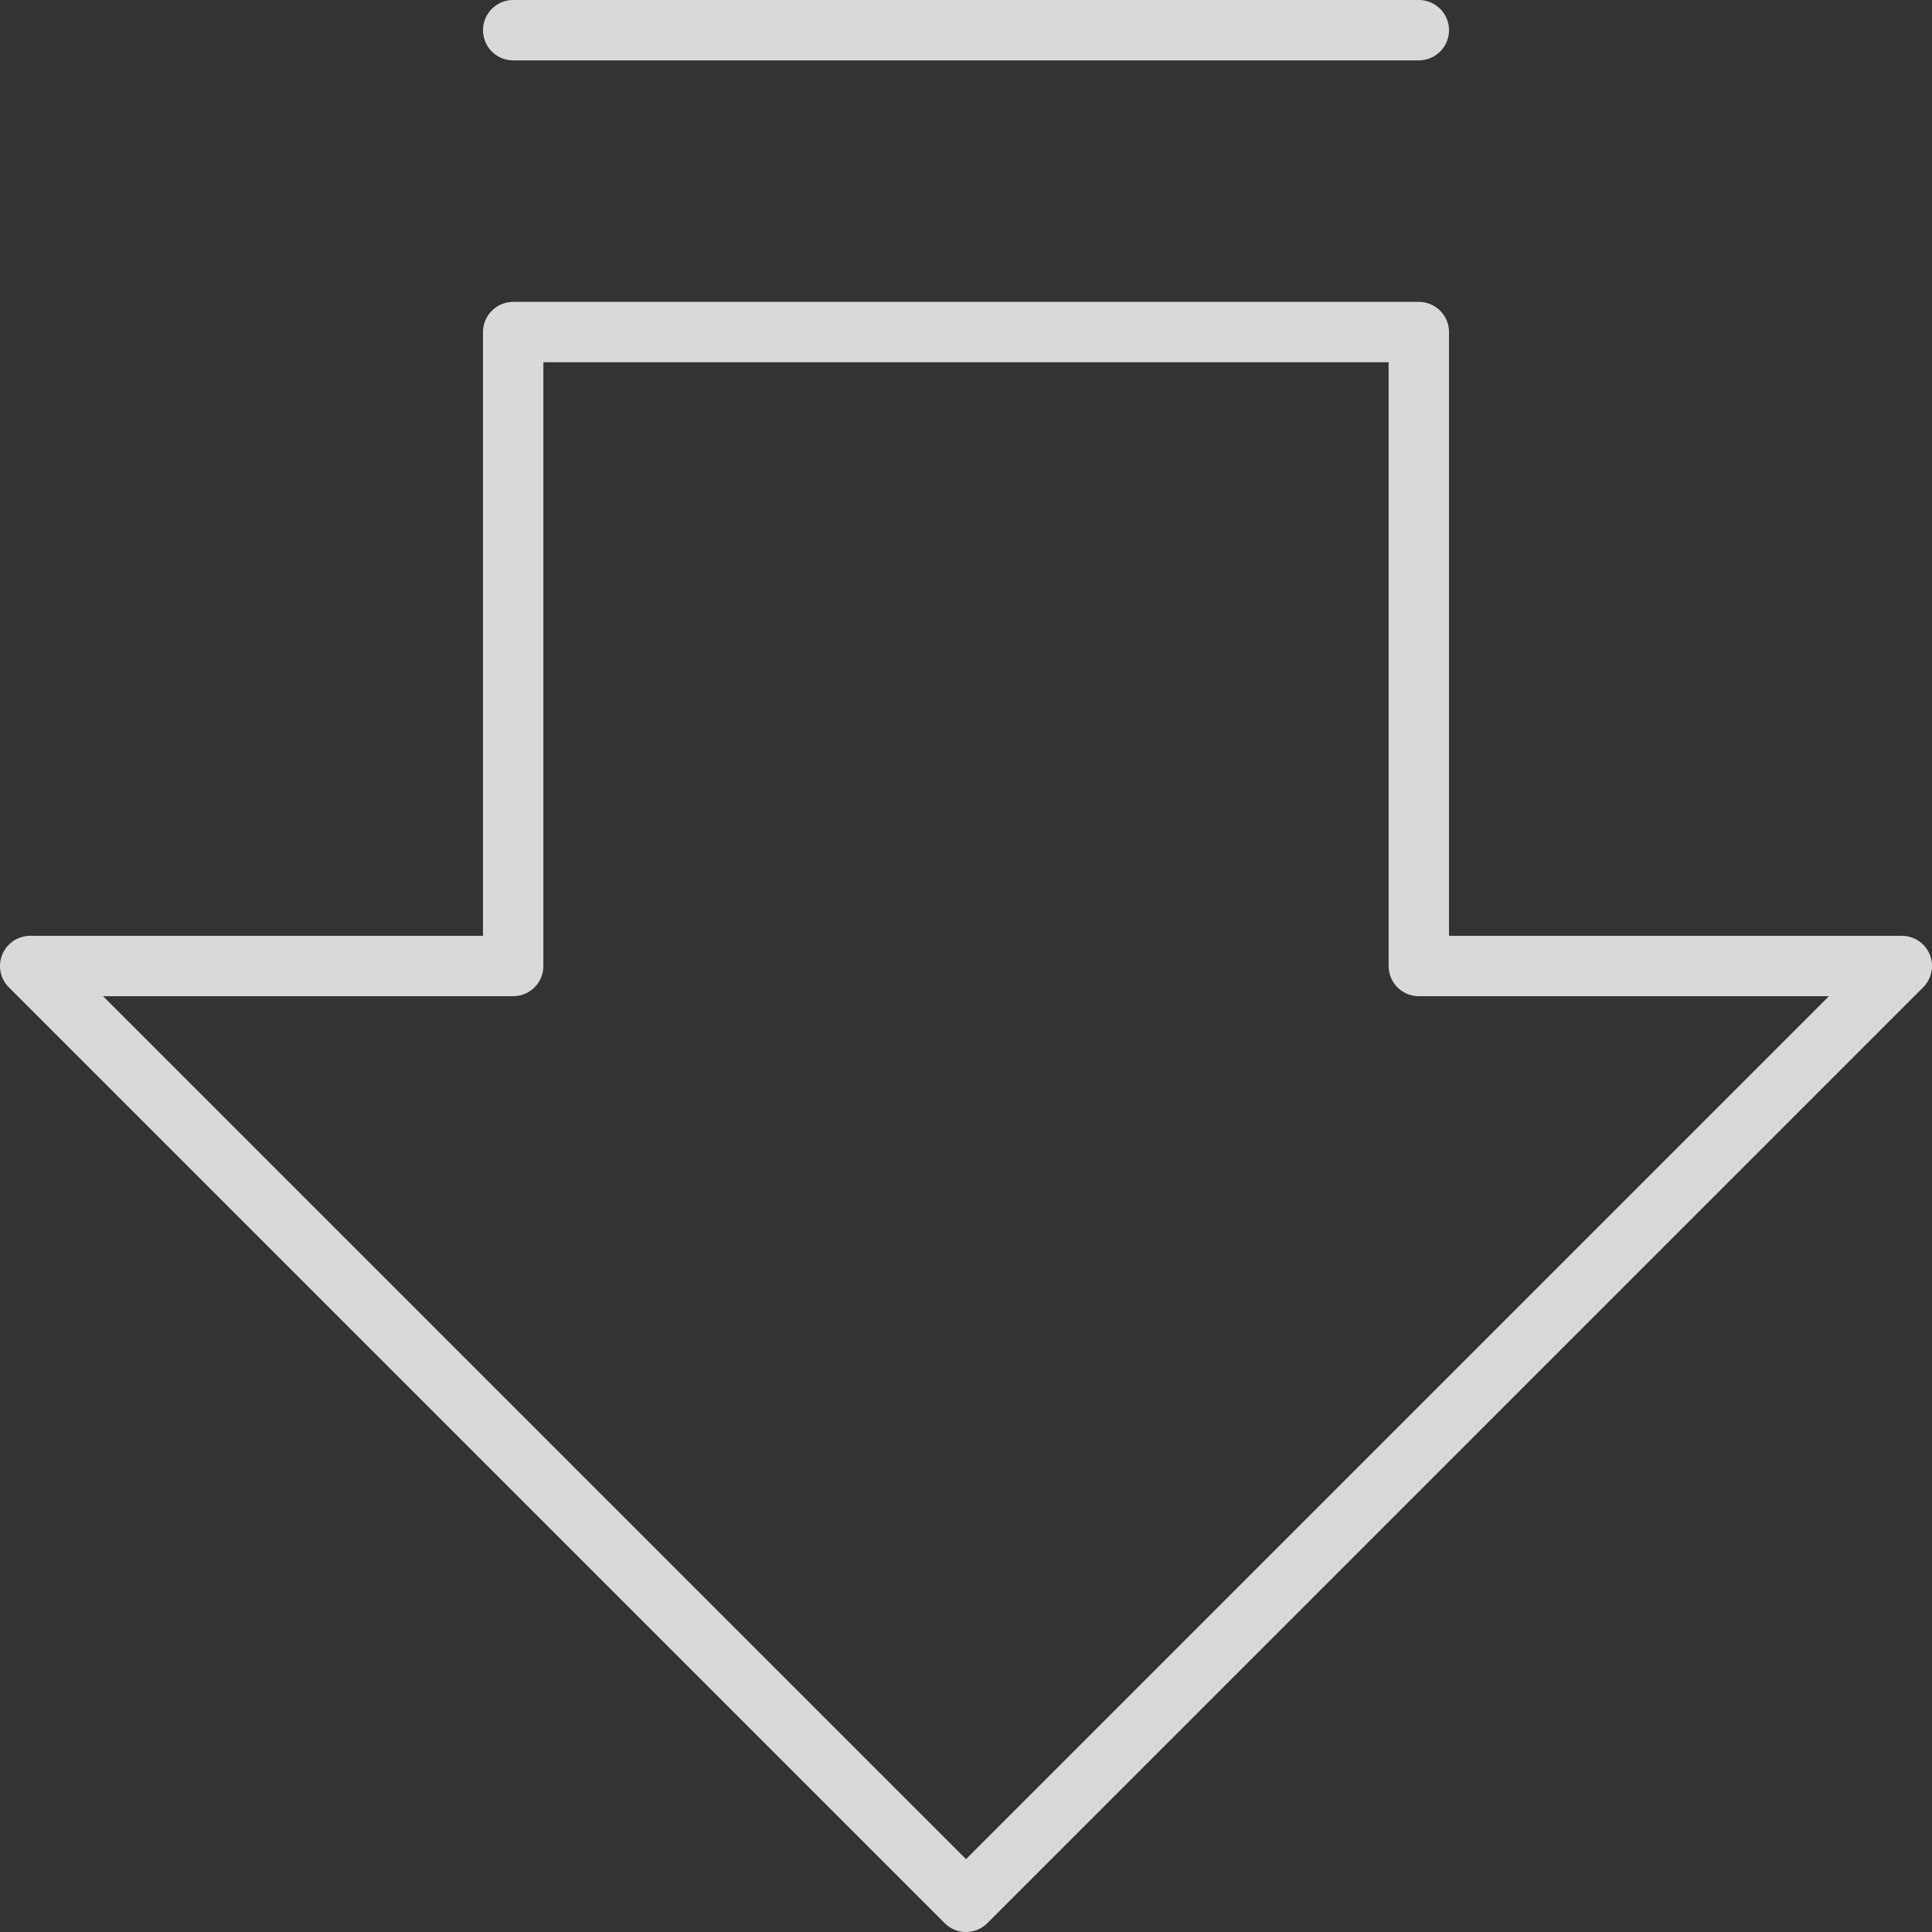 <svg id="Layer_1" data-name="Layer 1" xmlns="http://www.w3.org/2000/svg" viewBox="0 0 64 64"><rect x="0" y="0" width="64" height="64" fill="#333333" stroke="none"/><defs><style>.cls-1{fill:none;stroke:#fff;stroke-linecap:round;stroke-linejoin:round;stroke-opacity:0.81;stroke-width:2px;}</style></defs><path class="cls-1" d="M1,32,32,63,63,32H47V11H17V32Z"/><path class="cls-1" d="M47,1H17"/></svg>